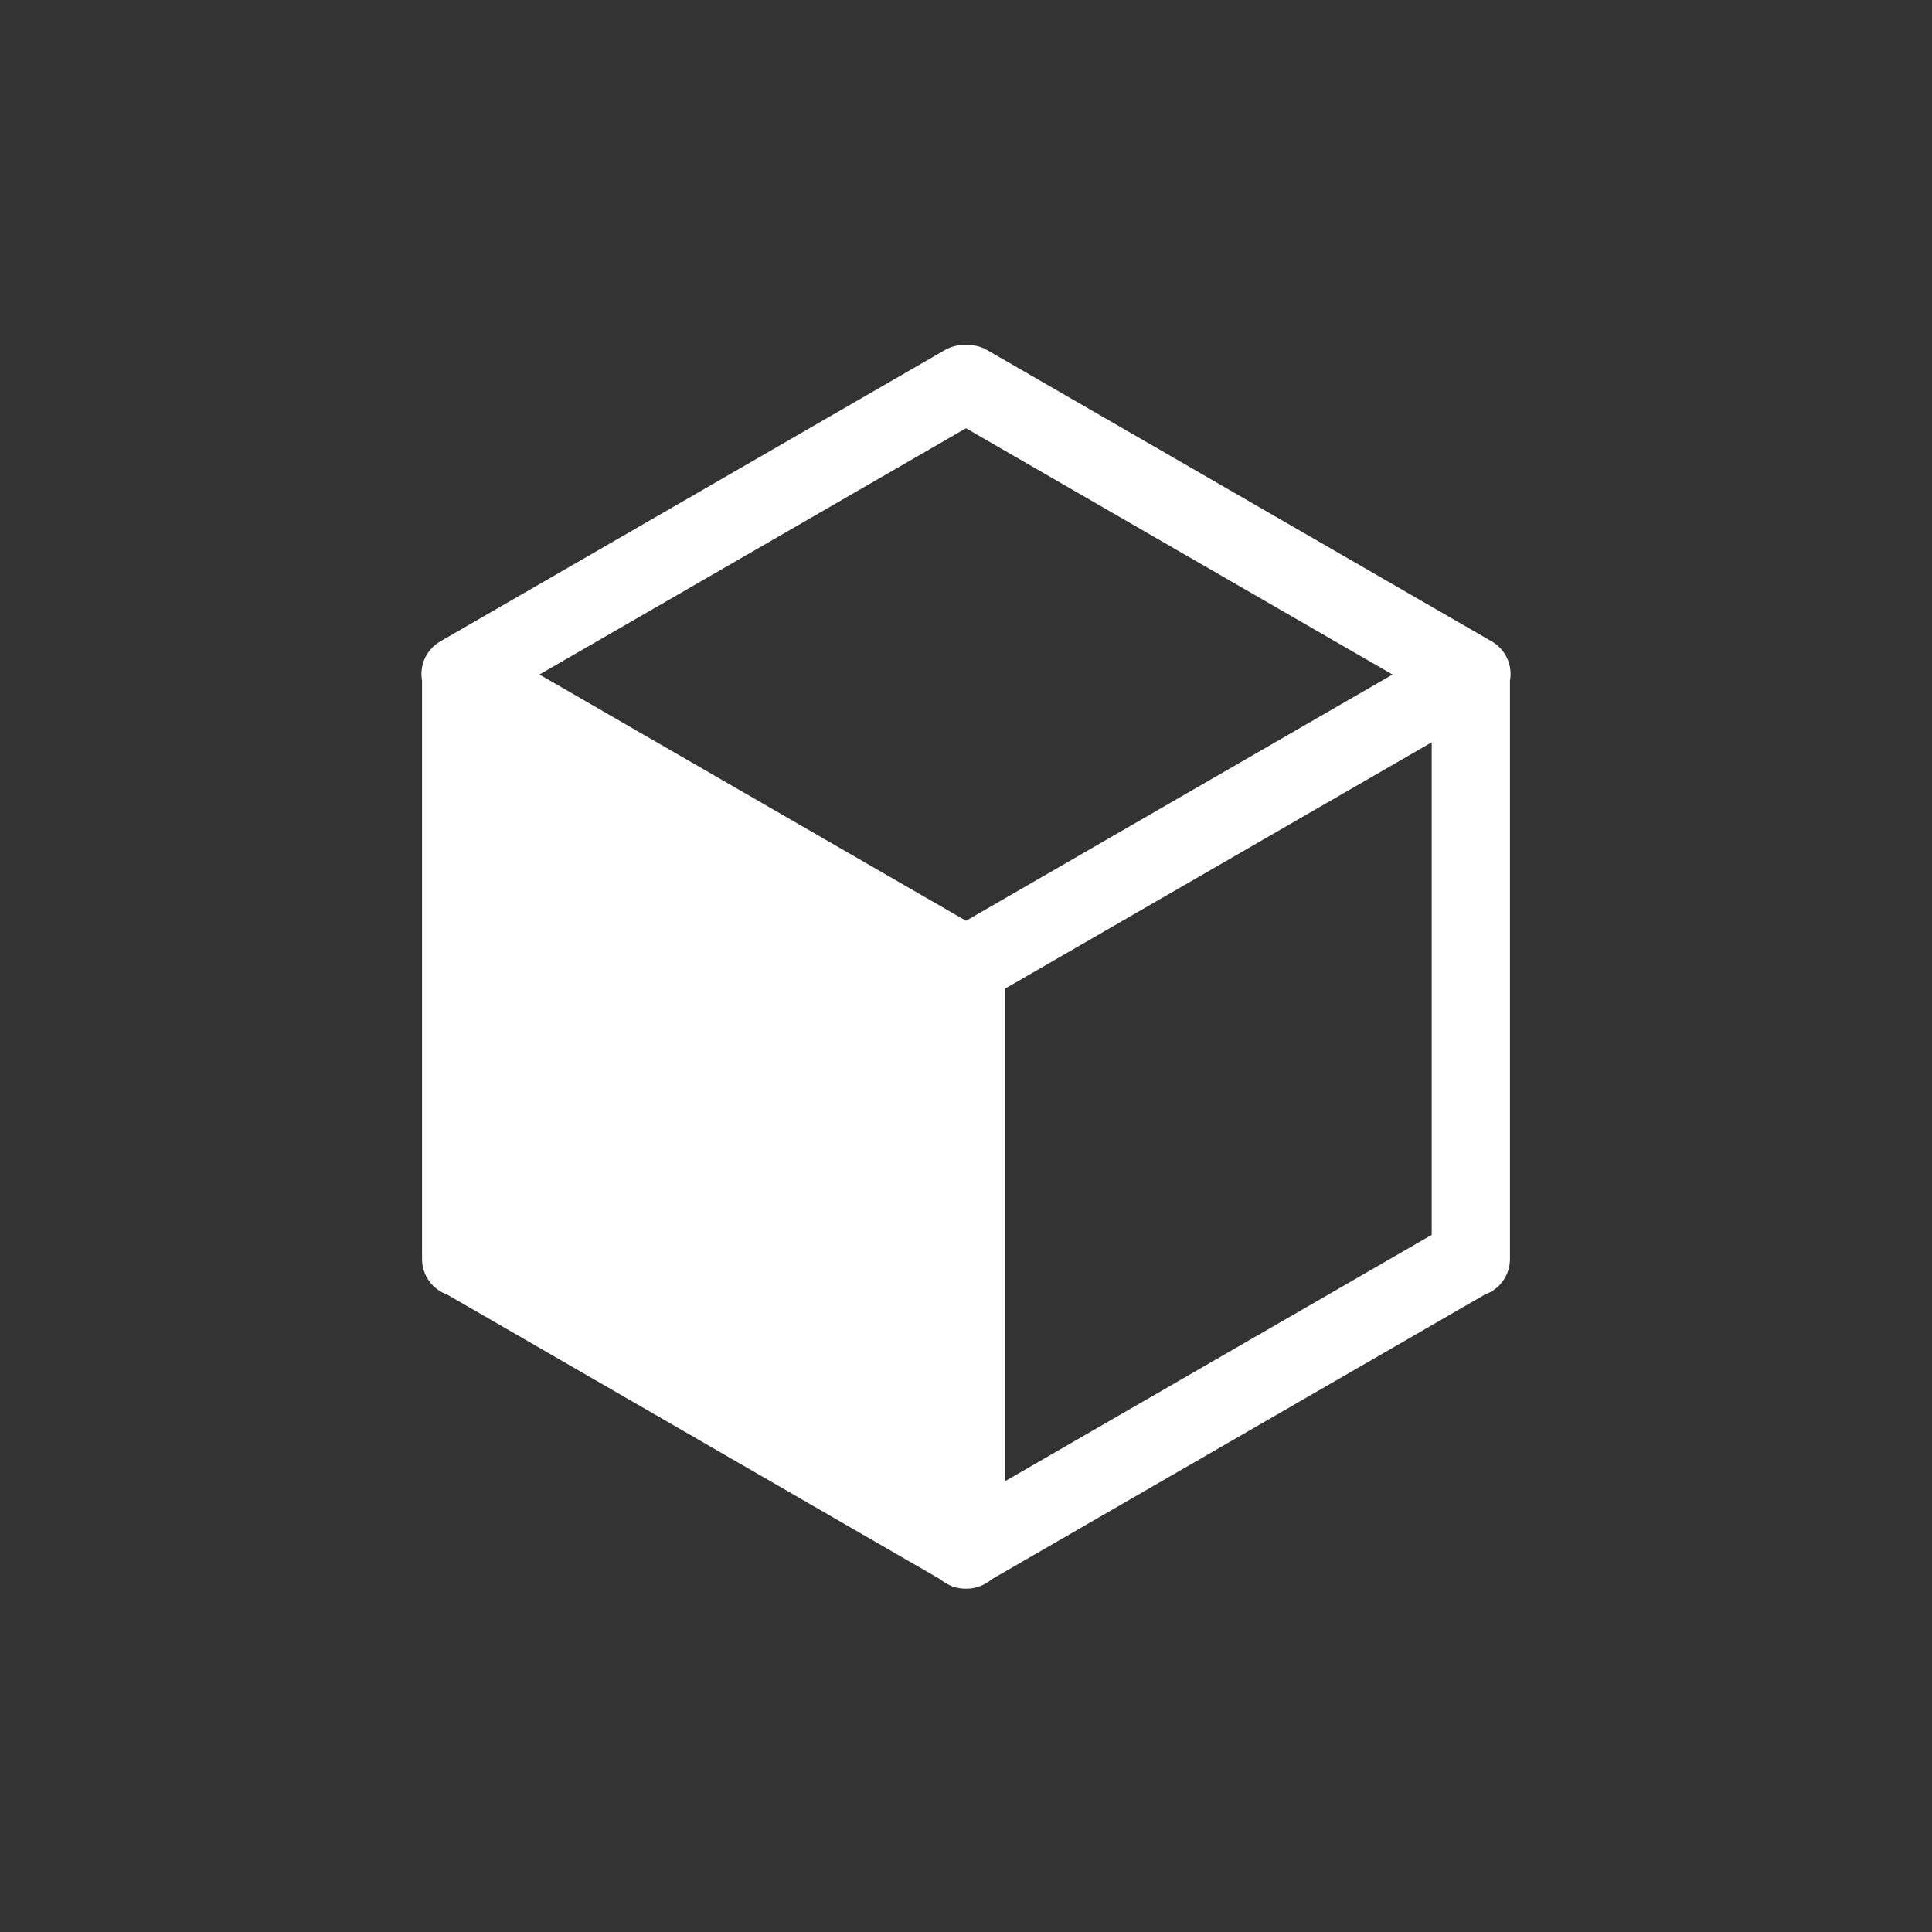 <?xml version="1.0" standalone="no"?>
<!DOCTYPE svg PUBLIC "-//W3C//DTD SVG 1.1//EN" "http://www.w3.org/Graphics/SVG/1.1/DTD/svg11.dtd">
<svg width="100mm" height="100mm" viewBox="-8 -108 116 116" xmlns="http://www.w3.org/2000/svg" version="1.1">
<rect x="-8" y="-108" width="116" height="116" fill="#333333" stroke="none"/>
<title>OpenSCAD Model</title>
<path d="
M 50.062,-12.866 L 50.063,-12.866 L 50.063,-12.866 L 50.186,-12.869 L 50.384,-12.894 L 50.579,-12.938
 L 50.768,-13.002 L 50.949,-13.084 L 51.034,-13.133 L 51.056,-13.144 L 51.121,-13.183 L 51.122,-13.184
 L 51.122,-13.184 L 51.227,-13.248 L 51.386,-13.368 L 51.406,-13.387 L 81.074,-30.515 L 81.188,-30.557
 L 81.367,-30.644 L 81.537,-30.747 L 81.697,-30.868 L 81.843,-31.003 L 81.975,-31.153 L 82.091,-31.315
 L 82.191,-31.488 L 82.273,-31.669 L 82.336,-31.858 L 82.38,-32.053 L 82.405,-32.251 L 82.411,-32.4
 L 82.411,-67.168 L 82.432,-67.288 L 82.447,-67.487 L 82.442,-67.686 L 82.417,-67.884 L 82.373,-68.078
 L 82.309,-68.267 L 82.227,-68.449 L 82.127,-68.622 L 82.011,-68.784 L 81.879,-68.933 L 81.733,-69.069
 L 81.574,-69.189 L 81.448,-69.269 L 51.137,-86.769 L 50.959,-86.86 L 50.774,-86.932 L 50.582,-86.987
 L 50.385,-87.021 L 50.187,-87.036 L 49.993,-87.031 L 49.963,-87.034 L 49.764,-87.034 L 49.565,-87.014
 L 49.37,-86.975 L 49.179,-86.916 L 48.996,-86.838 L 48.863,-86.769 L 18.552,-69.269 L 18.385,-69.16
 L 18.229,-69.036 L 18.086,-68.897 L 17.958,-68.744 L 17.846,-68.579 L 17.751,-68.404 L 17.673,-68.221
 L 17.614,-68.03 L 17.575,-67.835 L 17.555,-67.636 L 17.555,-67.437 L 17.575,-67.239 L 17.589,-67.168
 L 17.589,-32.4 L 17.599,-32.201 L 17.629,-32.004 L 17.678,-31.811 L 17.746,-31.623 L 17.833,-31.444
 L 17.937,-31.273 L 18.057,-31.114 L 18.193,-30.968 L 18.342,-30.836 L 18.504,-30.72 L 18.677,-30.62
 L 18.858,-30.538 L 18.927,-30.515 L 48.599,-13.384 L 48.653,-13.336 L 48.815,-13.22 L 48.9,-13.171
 L 48.92,-13.157 L 48.986,-13.121 L 48.988,-13.12 L 48.988,-13.12 L 49.096,-13.062 L 49.279,-12.984
 L 49.47,-12.925 L 49.665,-12.886 L 49.864,-12.866 L 49.962,-12.866 L 49.987,-12.864 z
M 23.889,-67.5 L 50,-82.575 L 76.111,-67.5 L 50,-52.425 z
M 52.1,-48.788 L 78.211,-63.863 L 78.211,-33.712 L 52.1,-18.637 z
" stroke="white" fill="white" stroke-width="0.5"/>
</svg>
